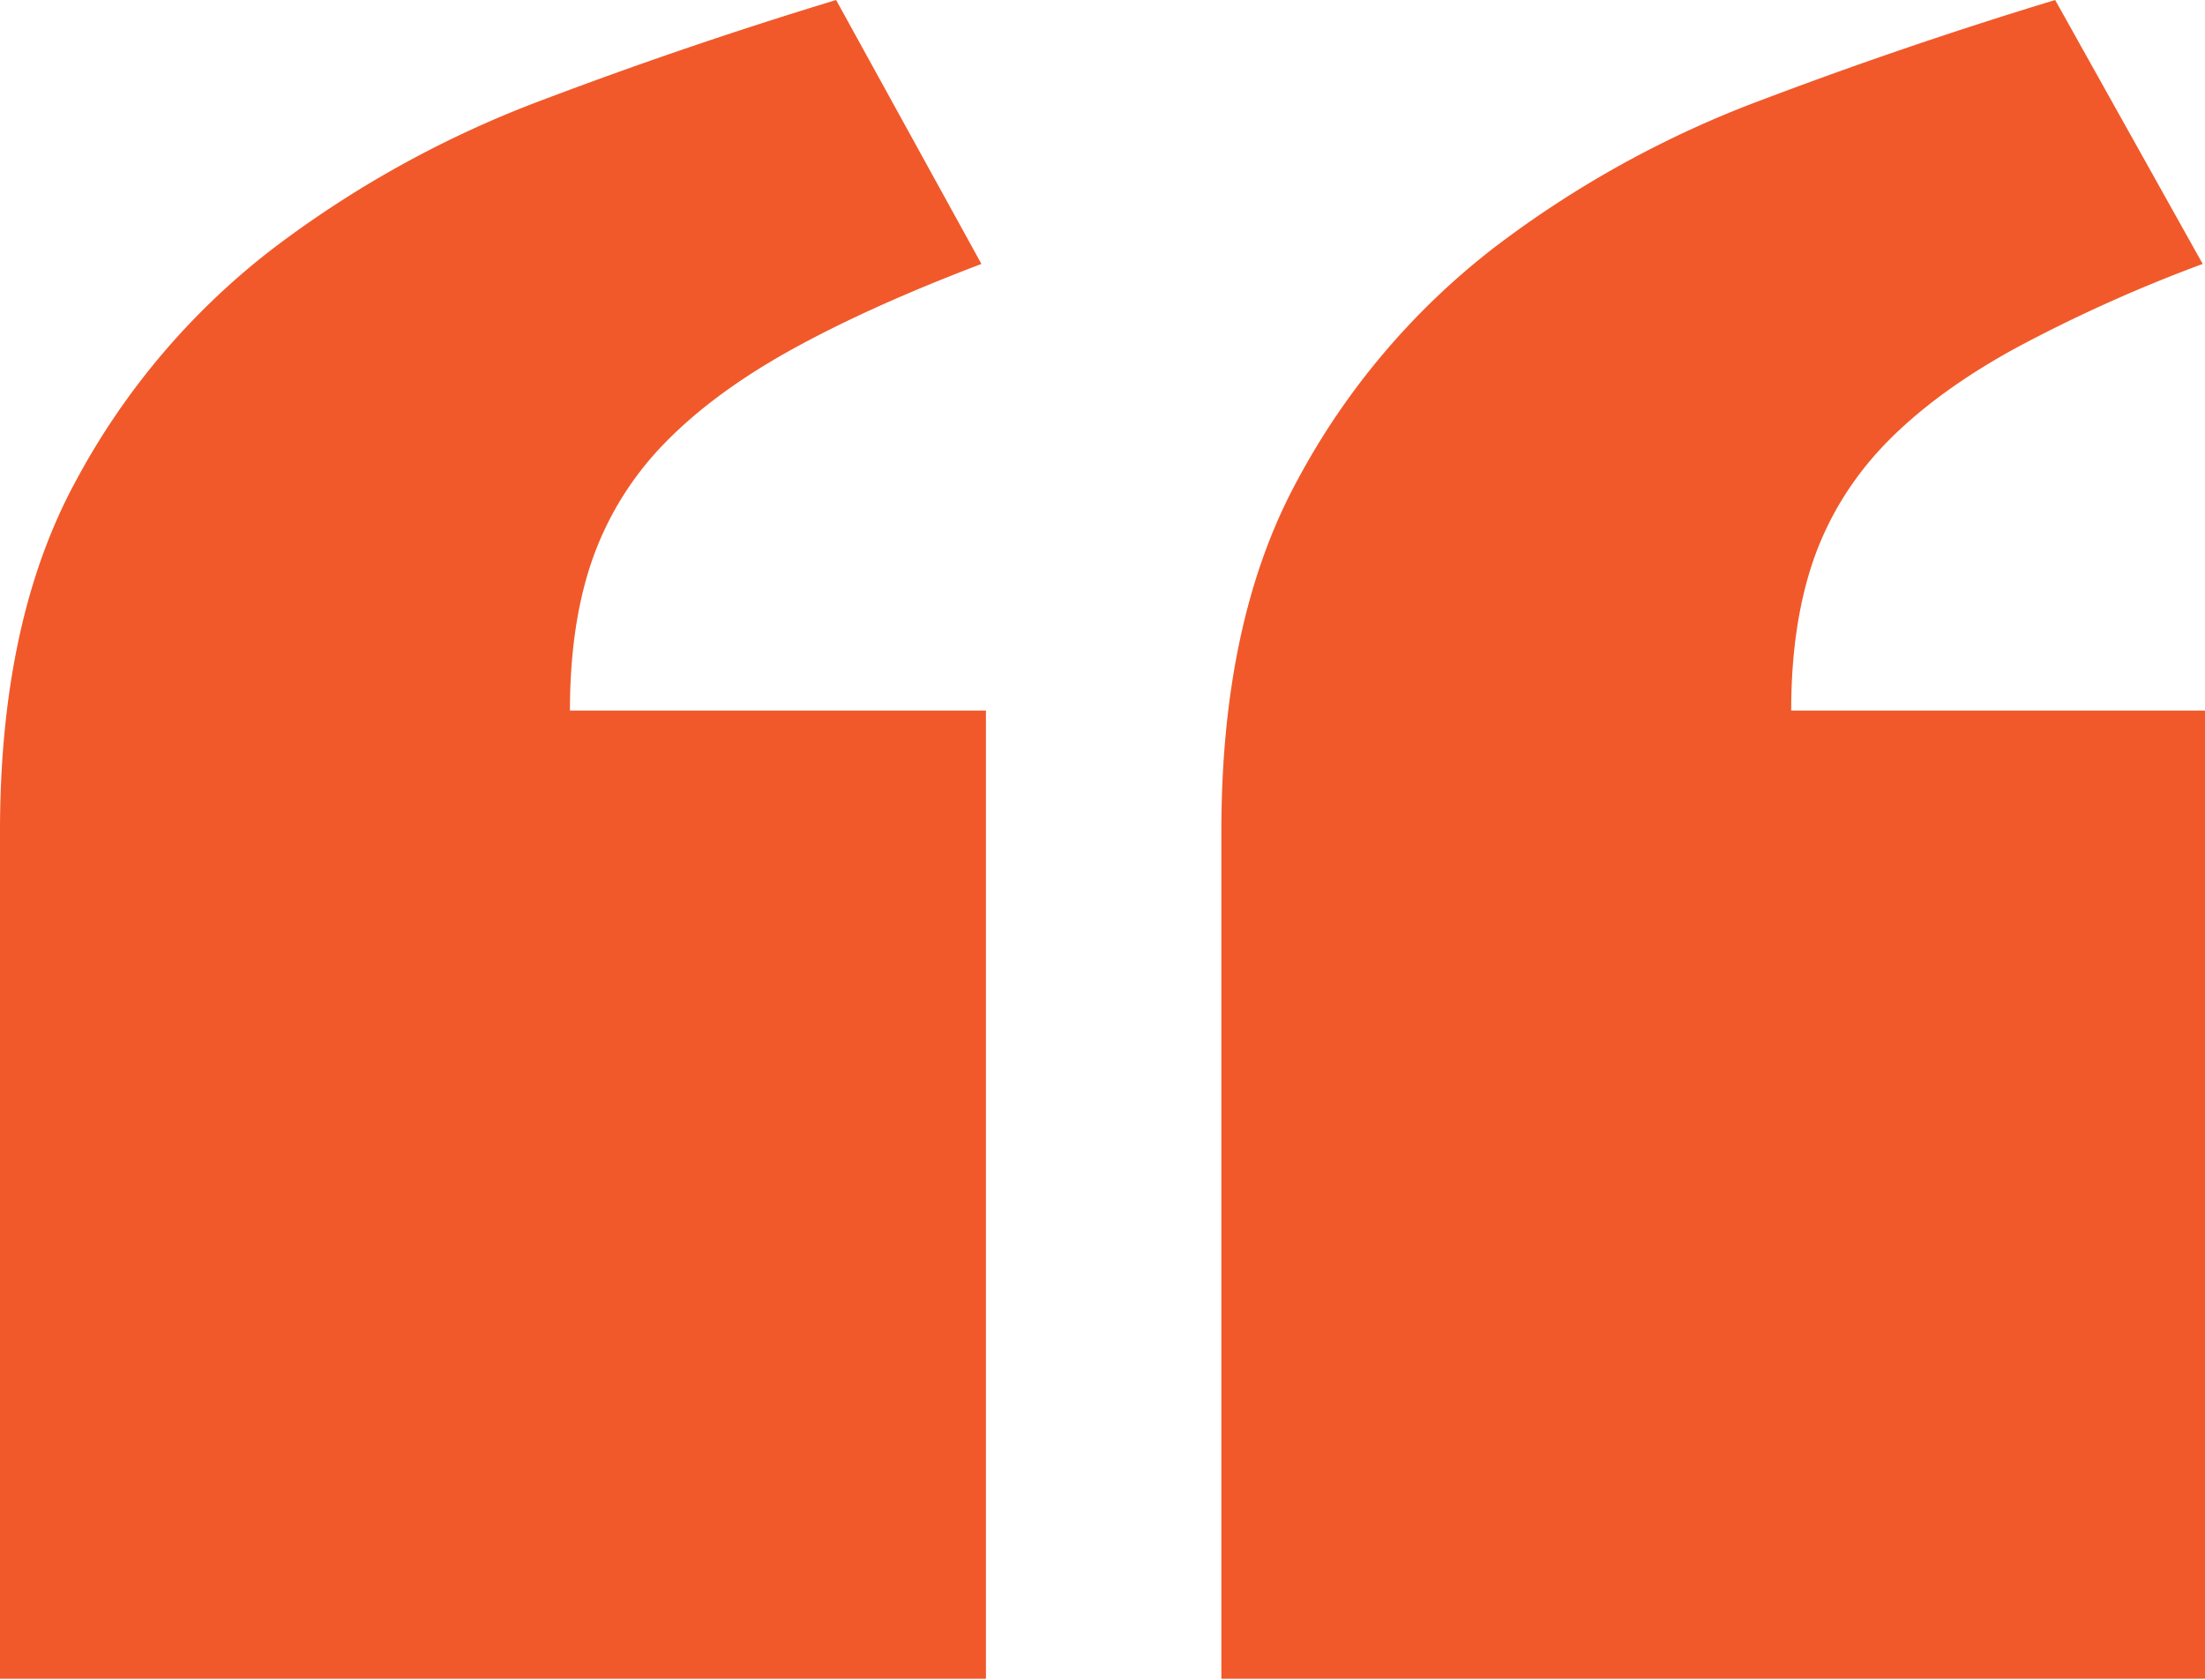 <svg width="21" height="16" fill="none" xmlns="http://www.w3.org/2000/svg"><path d="M9.389 15.99H0V7.92c0-1.34.24-2.454.723-3.34a6.891 6.891 0 011.876-2.212A10.083 10.083 0 015.165.953 43.906 43.906 0 017.963 0l1.384 2.514c-.7.266-1.296.534-1.792.807s-.902.57-1.215.89a3.01 3.01 0 00-.692 1.1c-.147.413-.22.9-.22 1.457H9.39v9.222zm11.61 0h-9.367V7.92c0-1.342.24-2.455.722-3.342a6.933 6.933 0 011.866-2.212A9.917 9.917 0 0116.776.953 43.892 43.892 0 0119.573 0l1.405 2.514a14.21 14.21 0 00-1.791.807c-.497.273-.902.57-1.216.89-.315.323-.545.69-.692 1.1-.146.413-.22.9-.22 1.457H21v9.222h-.001z" fill="#F1592A"/></svg>